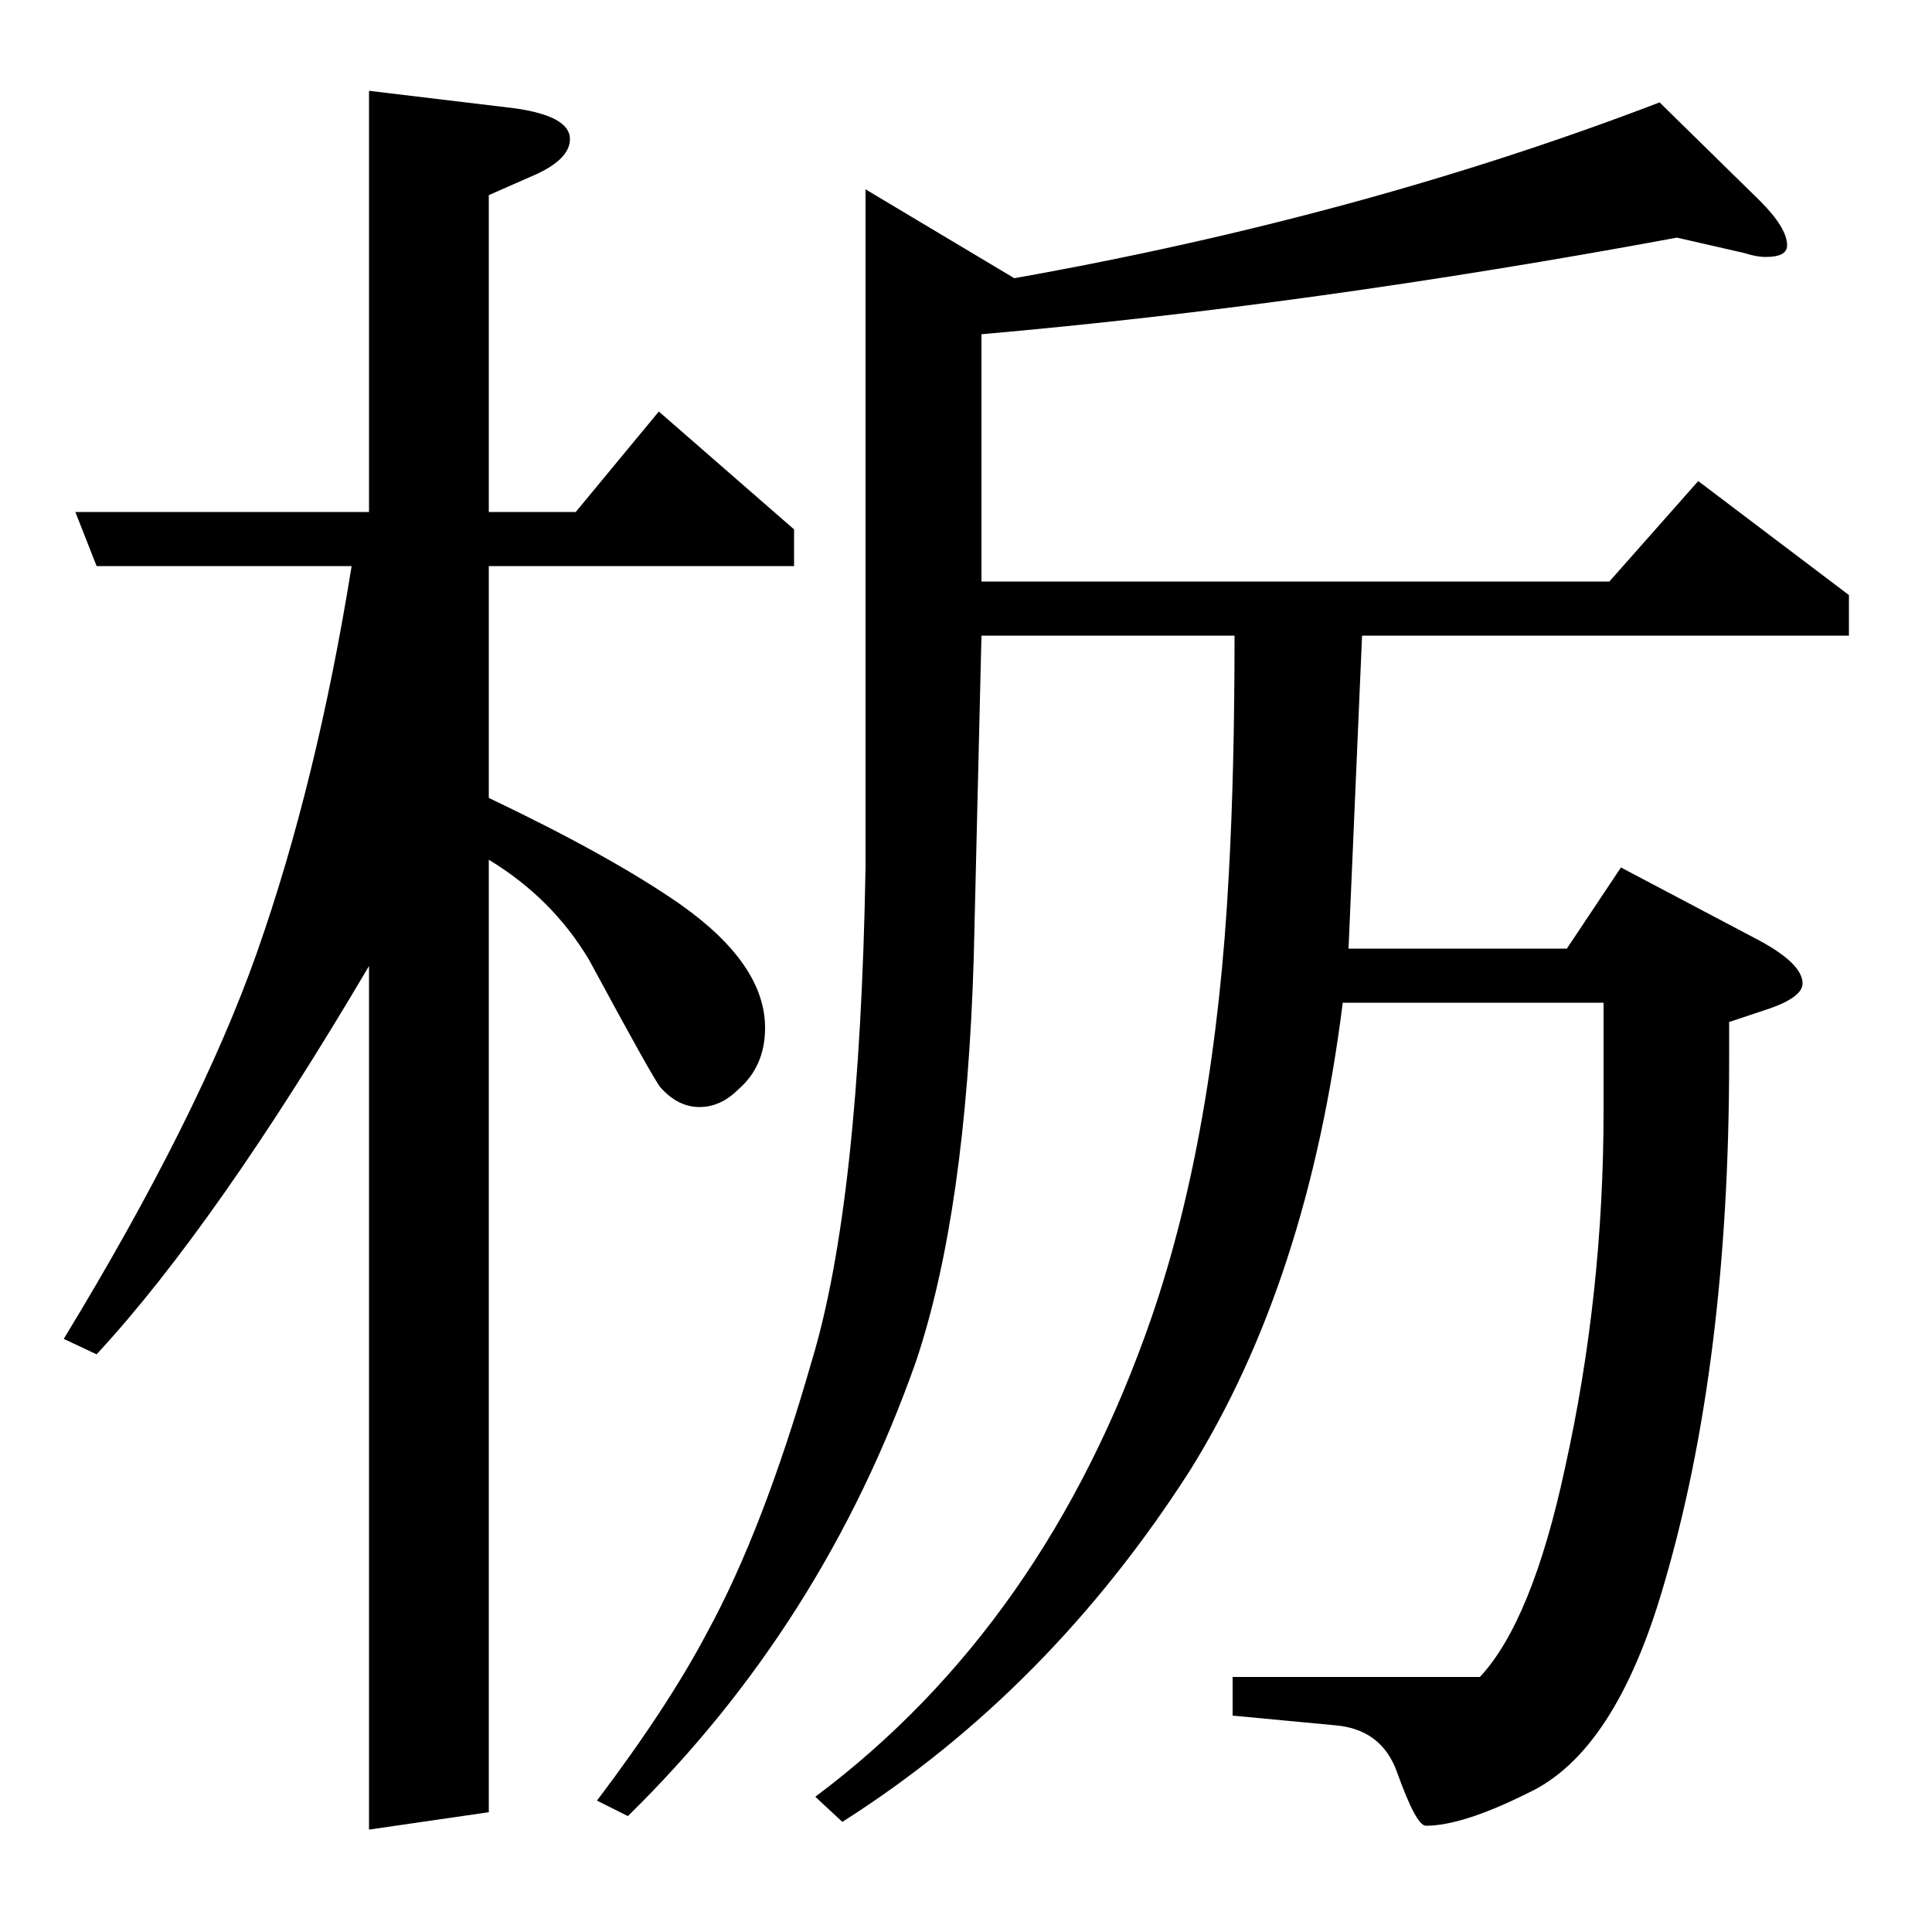 <?xml version="1.0" standalone="no"?>
<!DOCTYPE svg PUBLIC "-//W3C//DTD SVG 1.1//EN" "http://www.w3.org/Graphics/SVG/1.1/DTD/svg11.dtd" >
<svg xmlns="http://www.w3.org/2000/svg" xmlns:xlink="http://www.w3.org/1999/xlink" version="1.1" viewBox="0 -120 1000 1000">
  <g transform="matrix(1 0 0 -1 0 880)">
   <path fill="currentColor"
d="M33 307q70 115 100 200q31 88 49 200h-132l-11 28h152v218l75 -9q29 -4 29 -16q0 -10 -17 -18l-25 -11v-164h45l43 52l70 -61v-19h-158v-120q63 -30 99 -55q44 -31 44 -64q0 -20 -14 -32q-9 -9 -20 -9t-20 10q-3 3 -37 66q-19 32 -52 52v-493l-62 -9v447
q-79 -134 -141 -201zM309 68q37 49 57 87q29 53 54 140q25 82 28 256v351l77 -46q180 32 334 91l52 -51q14 -14 14 -23q0 -6 -11 -6q-5 0 -11 2l-35 8q-189 -35 -360 -50v-128h325l46 52l78 -59v-21h-252l-7 -162h113l28 42l72 -38q22 -12 22 -22q0 -7 -17 -13l-21 -7v-20
q0 -157 -34 -272q-25 -86 -70 -107q-34 -17 -53 -17q-5 0 -15 28q-8 22 -32 24l-53 5v20h128q27 29 44 108q20 90 20 185v56h-135q-18 -144 -79 -242q-73 -114 -180 -182l-14 13q119 89 174 248q33 96 40 229q3 54 3 124h-131l-4 -167q-4 -132 -30 -209q-48 -136 -149 -235z
" />
  </g>

</svg>
